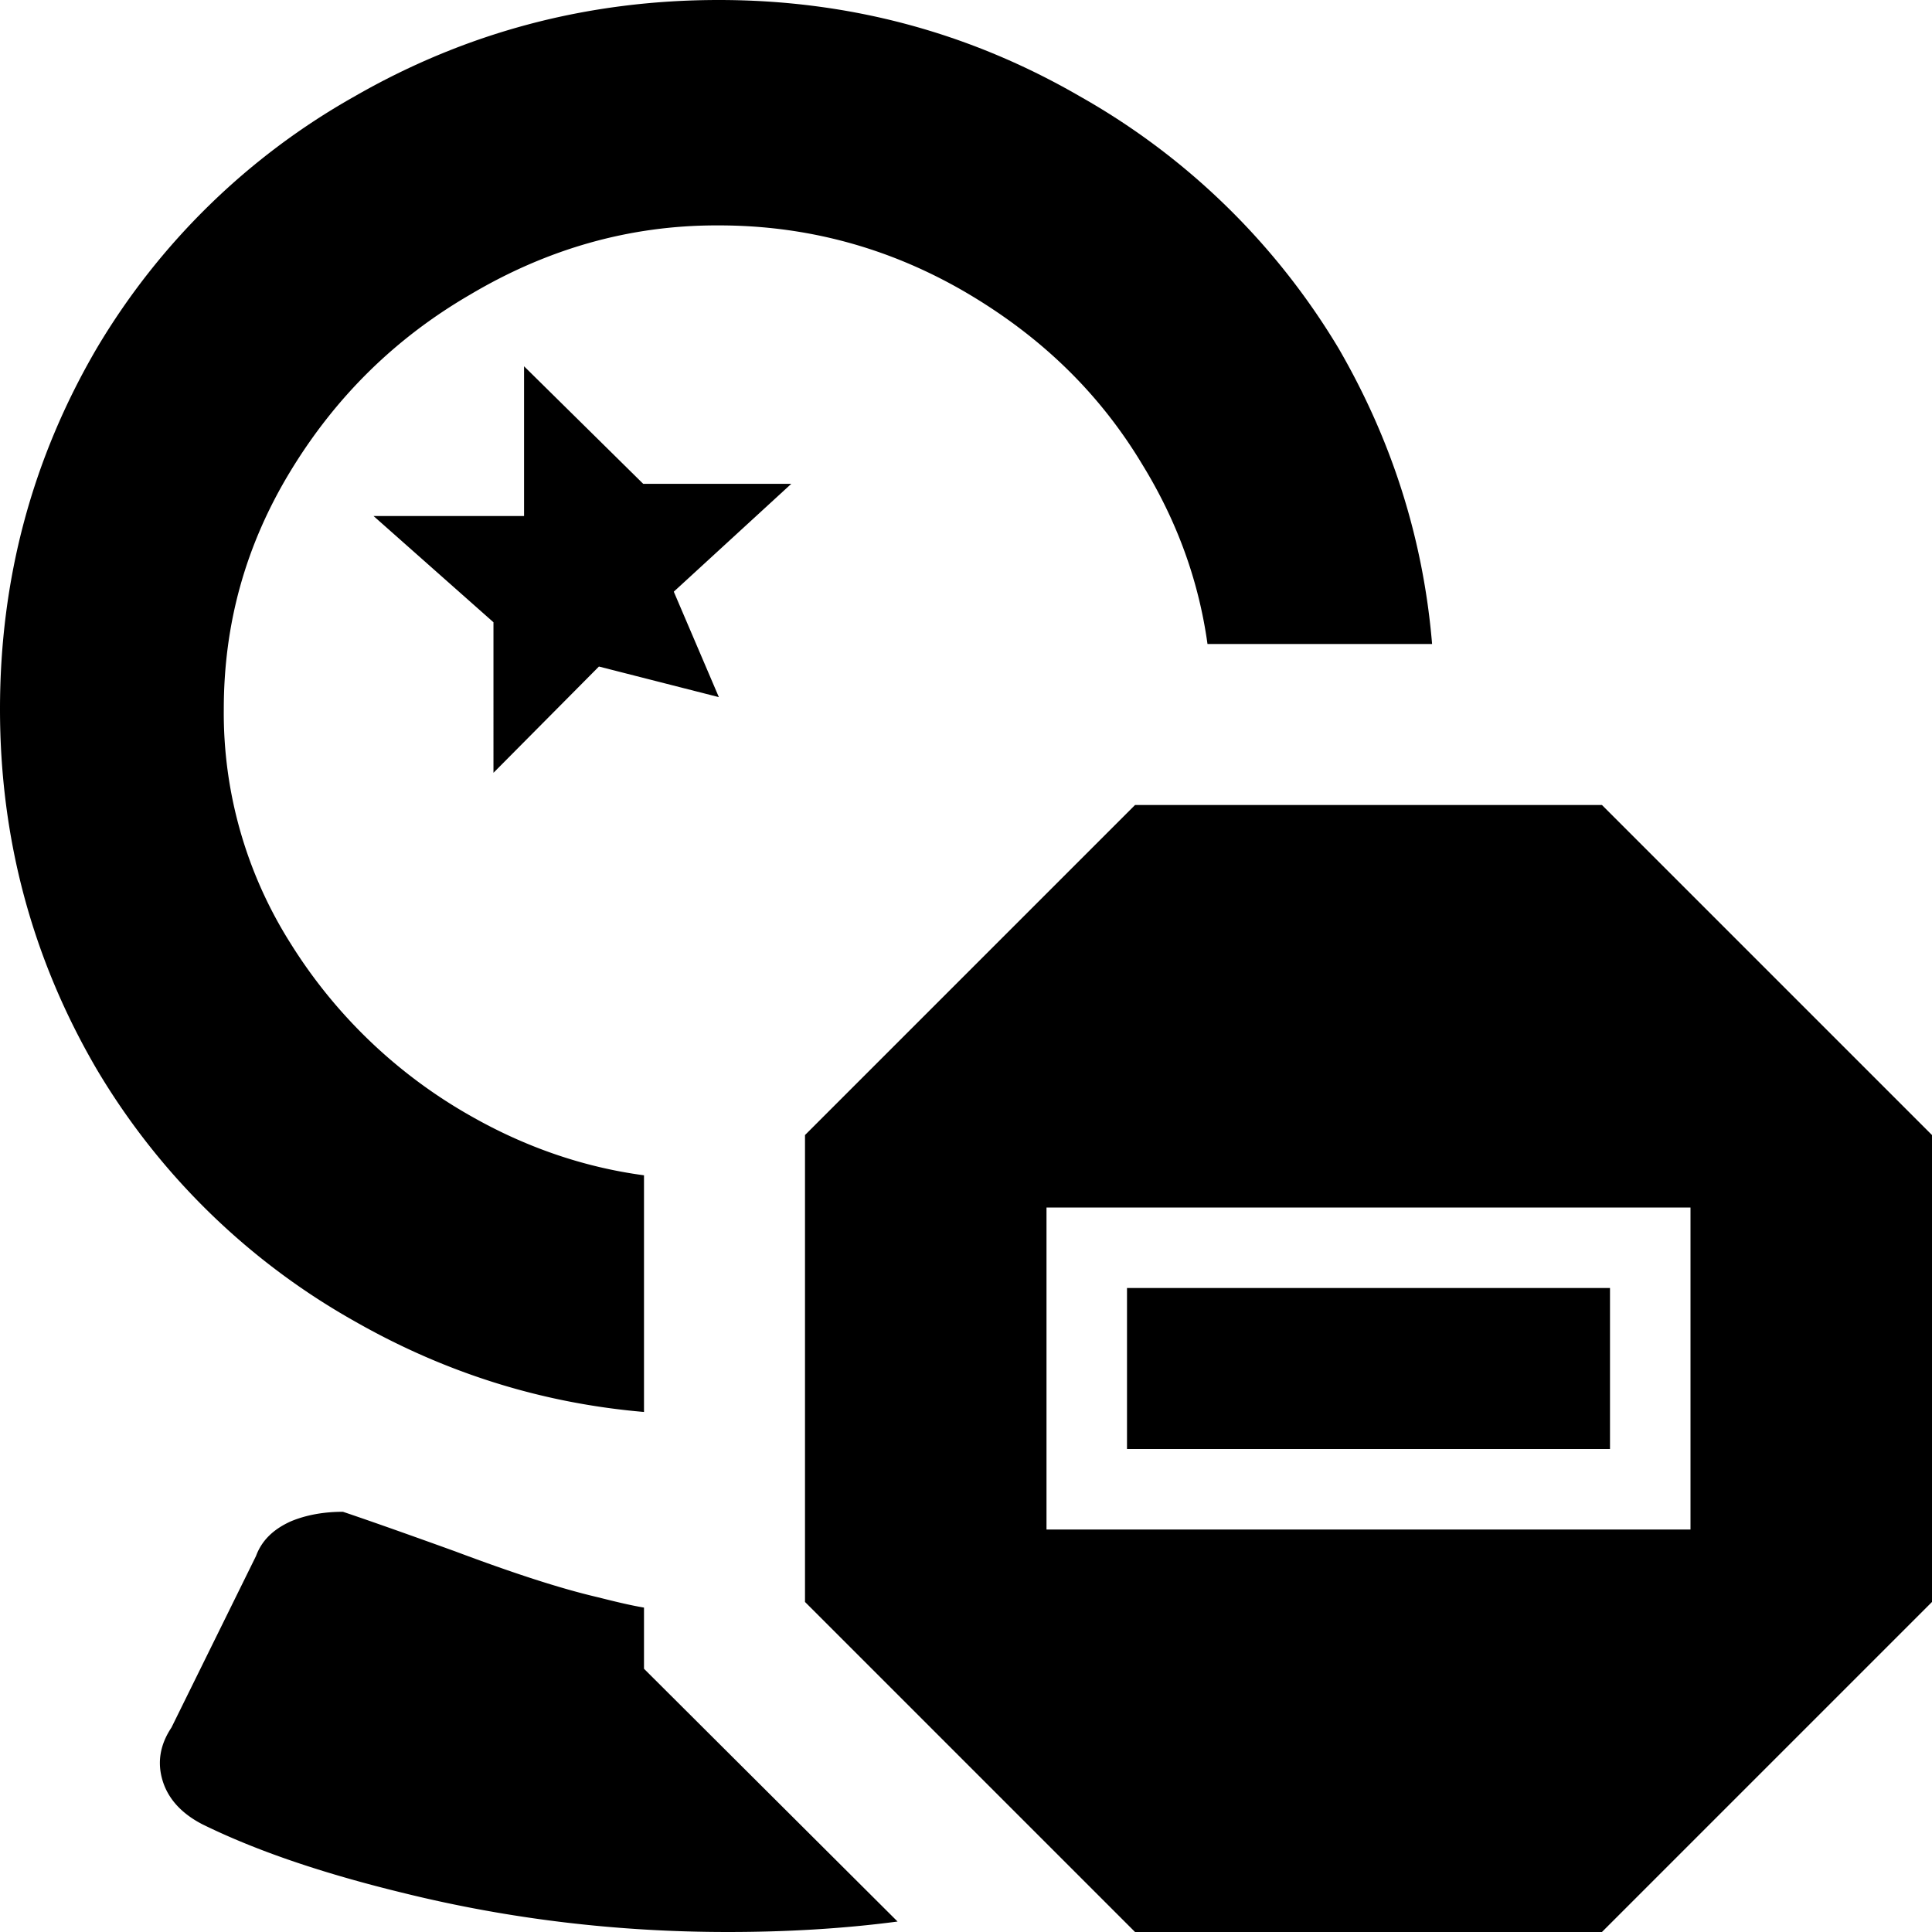 <svg xmlns="http://www.w3.org/2000/svg" viewBox="0 0 24 24"><path d="M11.15 23.87c-.68.09-1.39.13-2.11.13-1.37 0-2.71-.16-4.01-.48-.99-.24-1.83-.52-2.52-.86-.25-.13-.42-.31-.49-.54s-.03-.45.11-.66l1.05-2.13c.07-.19.21-.33.43-.43.19-.08.41-.12.65-.12.21.07.67.23 1.39.49.72.27 1.3.46 1.77.57.2.05.4.1.58.13v.76l3.15 3.14zM4.4 16.41c1.12.64 2.32 1.02 3.6 1.13V14.6c-.75-.1-1.47-.35-2.14-.73a6.273 6.273 0 0 1-2.25-2.15 5.35 5.35 0 0 1-.83-2.91c0-1.06.27-2.04.83-2.96s1.3-1.65 2.23-2.19c.96-.57 1.98-.86 3.06-.86h.03c1.08 0 2.09.27 3.03.81.95.55 1.69 1.26 2.23 2.16.43.7.7 1.44.81 2.23h2.79c-.11-1.31-.5-2.53-1.16-3.67a8.759 8.759 0 0 0-3.21-3.13C12.04.4 10.54 0 8.93 0 7.3 0 5.79.4 4.4 1.2a8.656 8.656 0 0 0-3.2 3.13C.4 5.7 0 7.19 0 8.81c0 1.61.4 3.1 1.2 4.47a8.656 8.656 0 0 0 3.2 3.13zm3.59-10.4L6.51 4.55v1.86H4.64l1.49 1.32V9.6l1.31-1.32 1.49.38-.56-1.31 1.46-1.34H7.99zM24 14.1v5.8L19.9 24h-5.8L10 19.9v-5.8l4.1-4.1h5.8l4.1 4.1zm-3 .9h-8v4h8v-4zm-7 1v2h6v-2h-6z"/></svg>